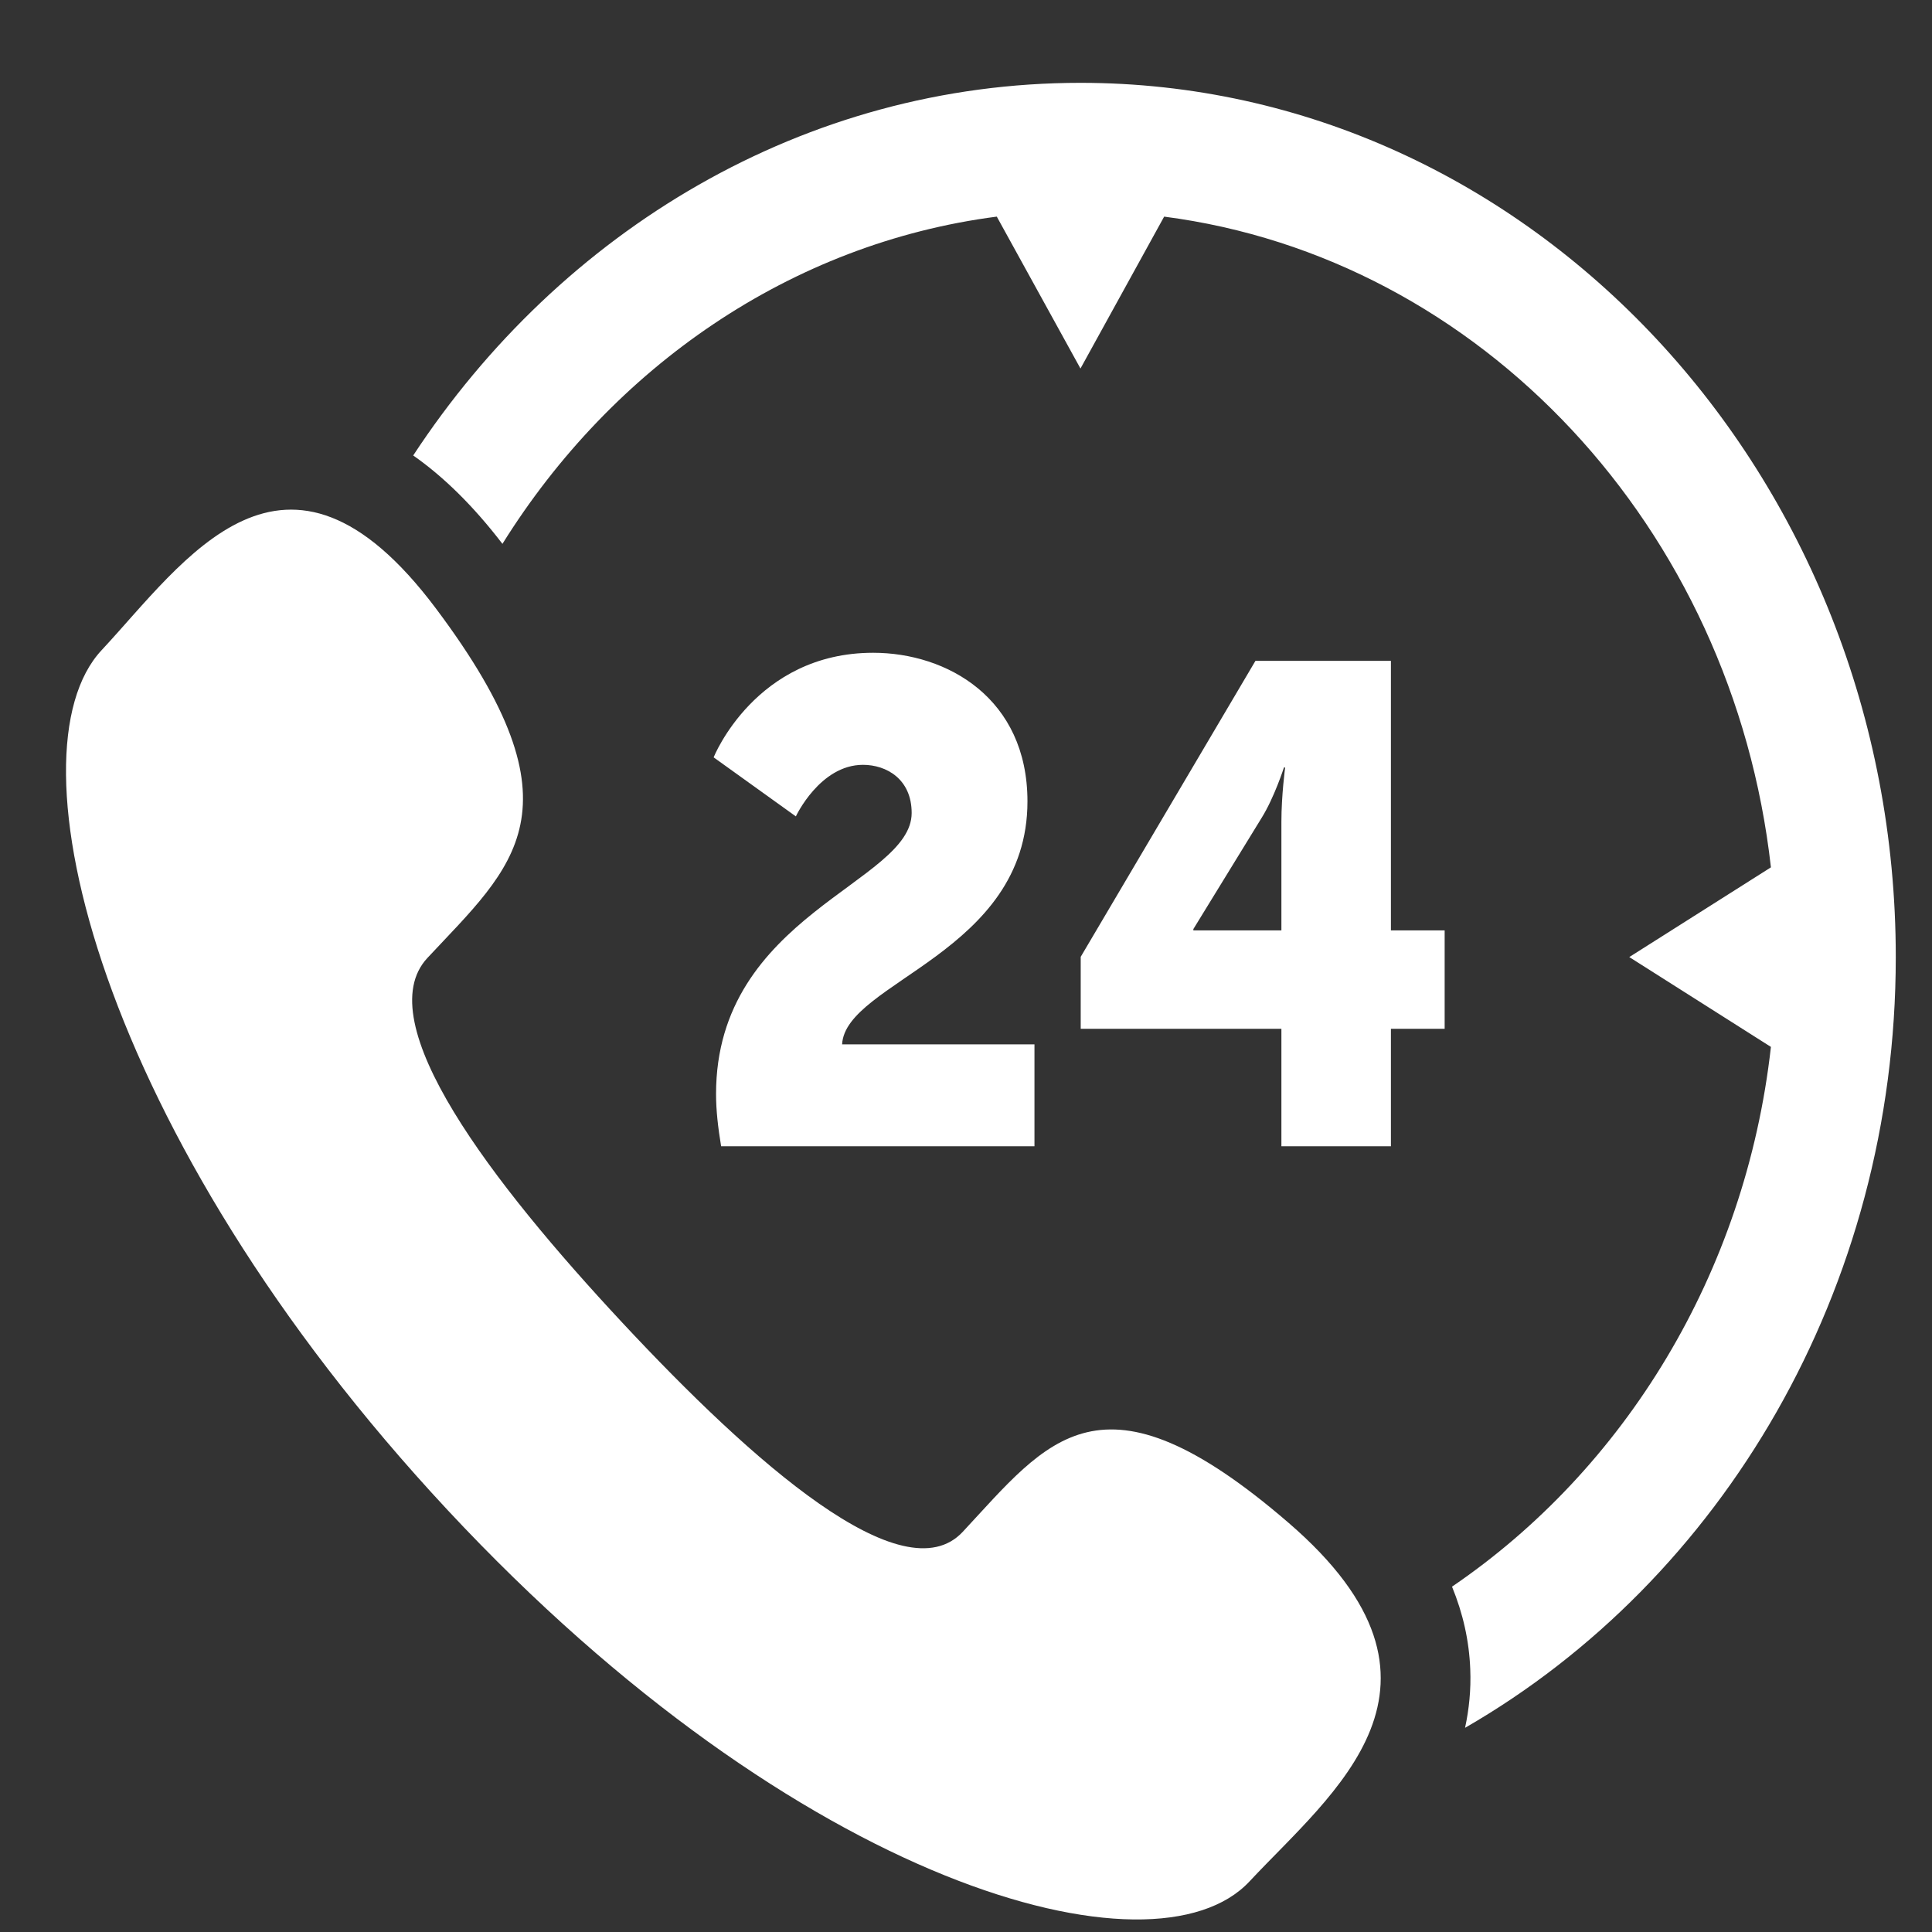 <svg width="16" height="16" viewBox="0 0 16 16" fill="none" xmlns="http://www.w3.org/2000/svg">
<rect x="0" y="0" width="16" height="16" fill="#333333" stroke="none"/>
<path d="M8.948 0.686C6.665 0.686 4.645 1.908 3.422 3.772C3.675 3.949 3.922 4.192 4.161 4.504C5.073 3.041 6.548 2.015 8.255 1.794L8.948 3.052L9.641 1.794C12.264 2.134 14.35 4.37 14.666 7.183L13.493 7.926L14.666 8.67C14.455 10.551 13.45 12.17 12.025 13.14C12.116 13.362 12.167 13.589 12.176 13.823C12.183 13.994 12.166 14.156 12.133 14.309C14.255 13.087 15.7 10.685 15.7 7.926C15.7 3.934 12.671 0.686 8.948 0.686ZM10.671 12.611C9.115 11.269 8.679 11.928 7.973 12.686C7.48 13.215 6.232 12.11 5.155 10.955C4.077 9.799 3.047 8.461 3.54 7.933C4.247 7.175 4.862 6.708 3.61 5.039C2.359 3.37 1.525 4.652 0.841 5.385C0.051 6.232 0.8 9.388 3.708 12.507C6.616 15.625 9.559 16.427 10.348 15.581C11.032 14.847 12.228 13.953 10.671 12.611ZM5.93 9.06C5.93 7.576 7.55 7.312 7.55 6.733C7.55 6.452 7.341 6.334 7.147 6.334C6.79 6.334 6.591 6.761 6.591 6.761L5.91 6.272C5.91 6.272 6.256 5.406 7.231 5.406C7.844 5.406 8.509 5.783 8.509 6.637C8.509 7.891 7 8.132 6.974 8.649H8.567V9.493H5.972C5.946 9.335 5.93 9.195 5.93 9.06ZM8.95 7.924L10.397 5.473H11.519V7.705H11.964V8.52H11.519V9.493H10.612V8.52H8.95V7.924H8.95ZM10.612 7.705V6.806C10.612 6.586 10.643 6.356 10.643 6.356H10.633C10.633 6.356 10.554 6.603 10.449 6.772L9.883 7.694V7.705L10.612 7.705Z" fill="white"/>
</svg>
